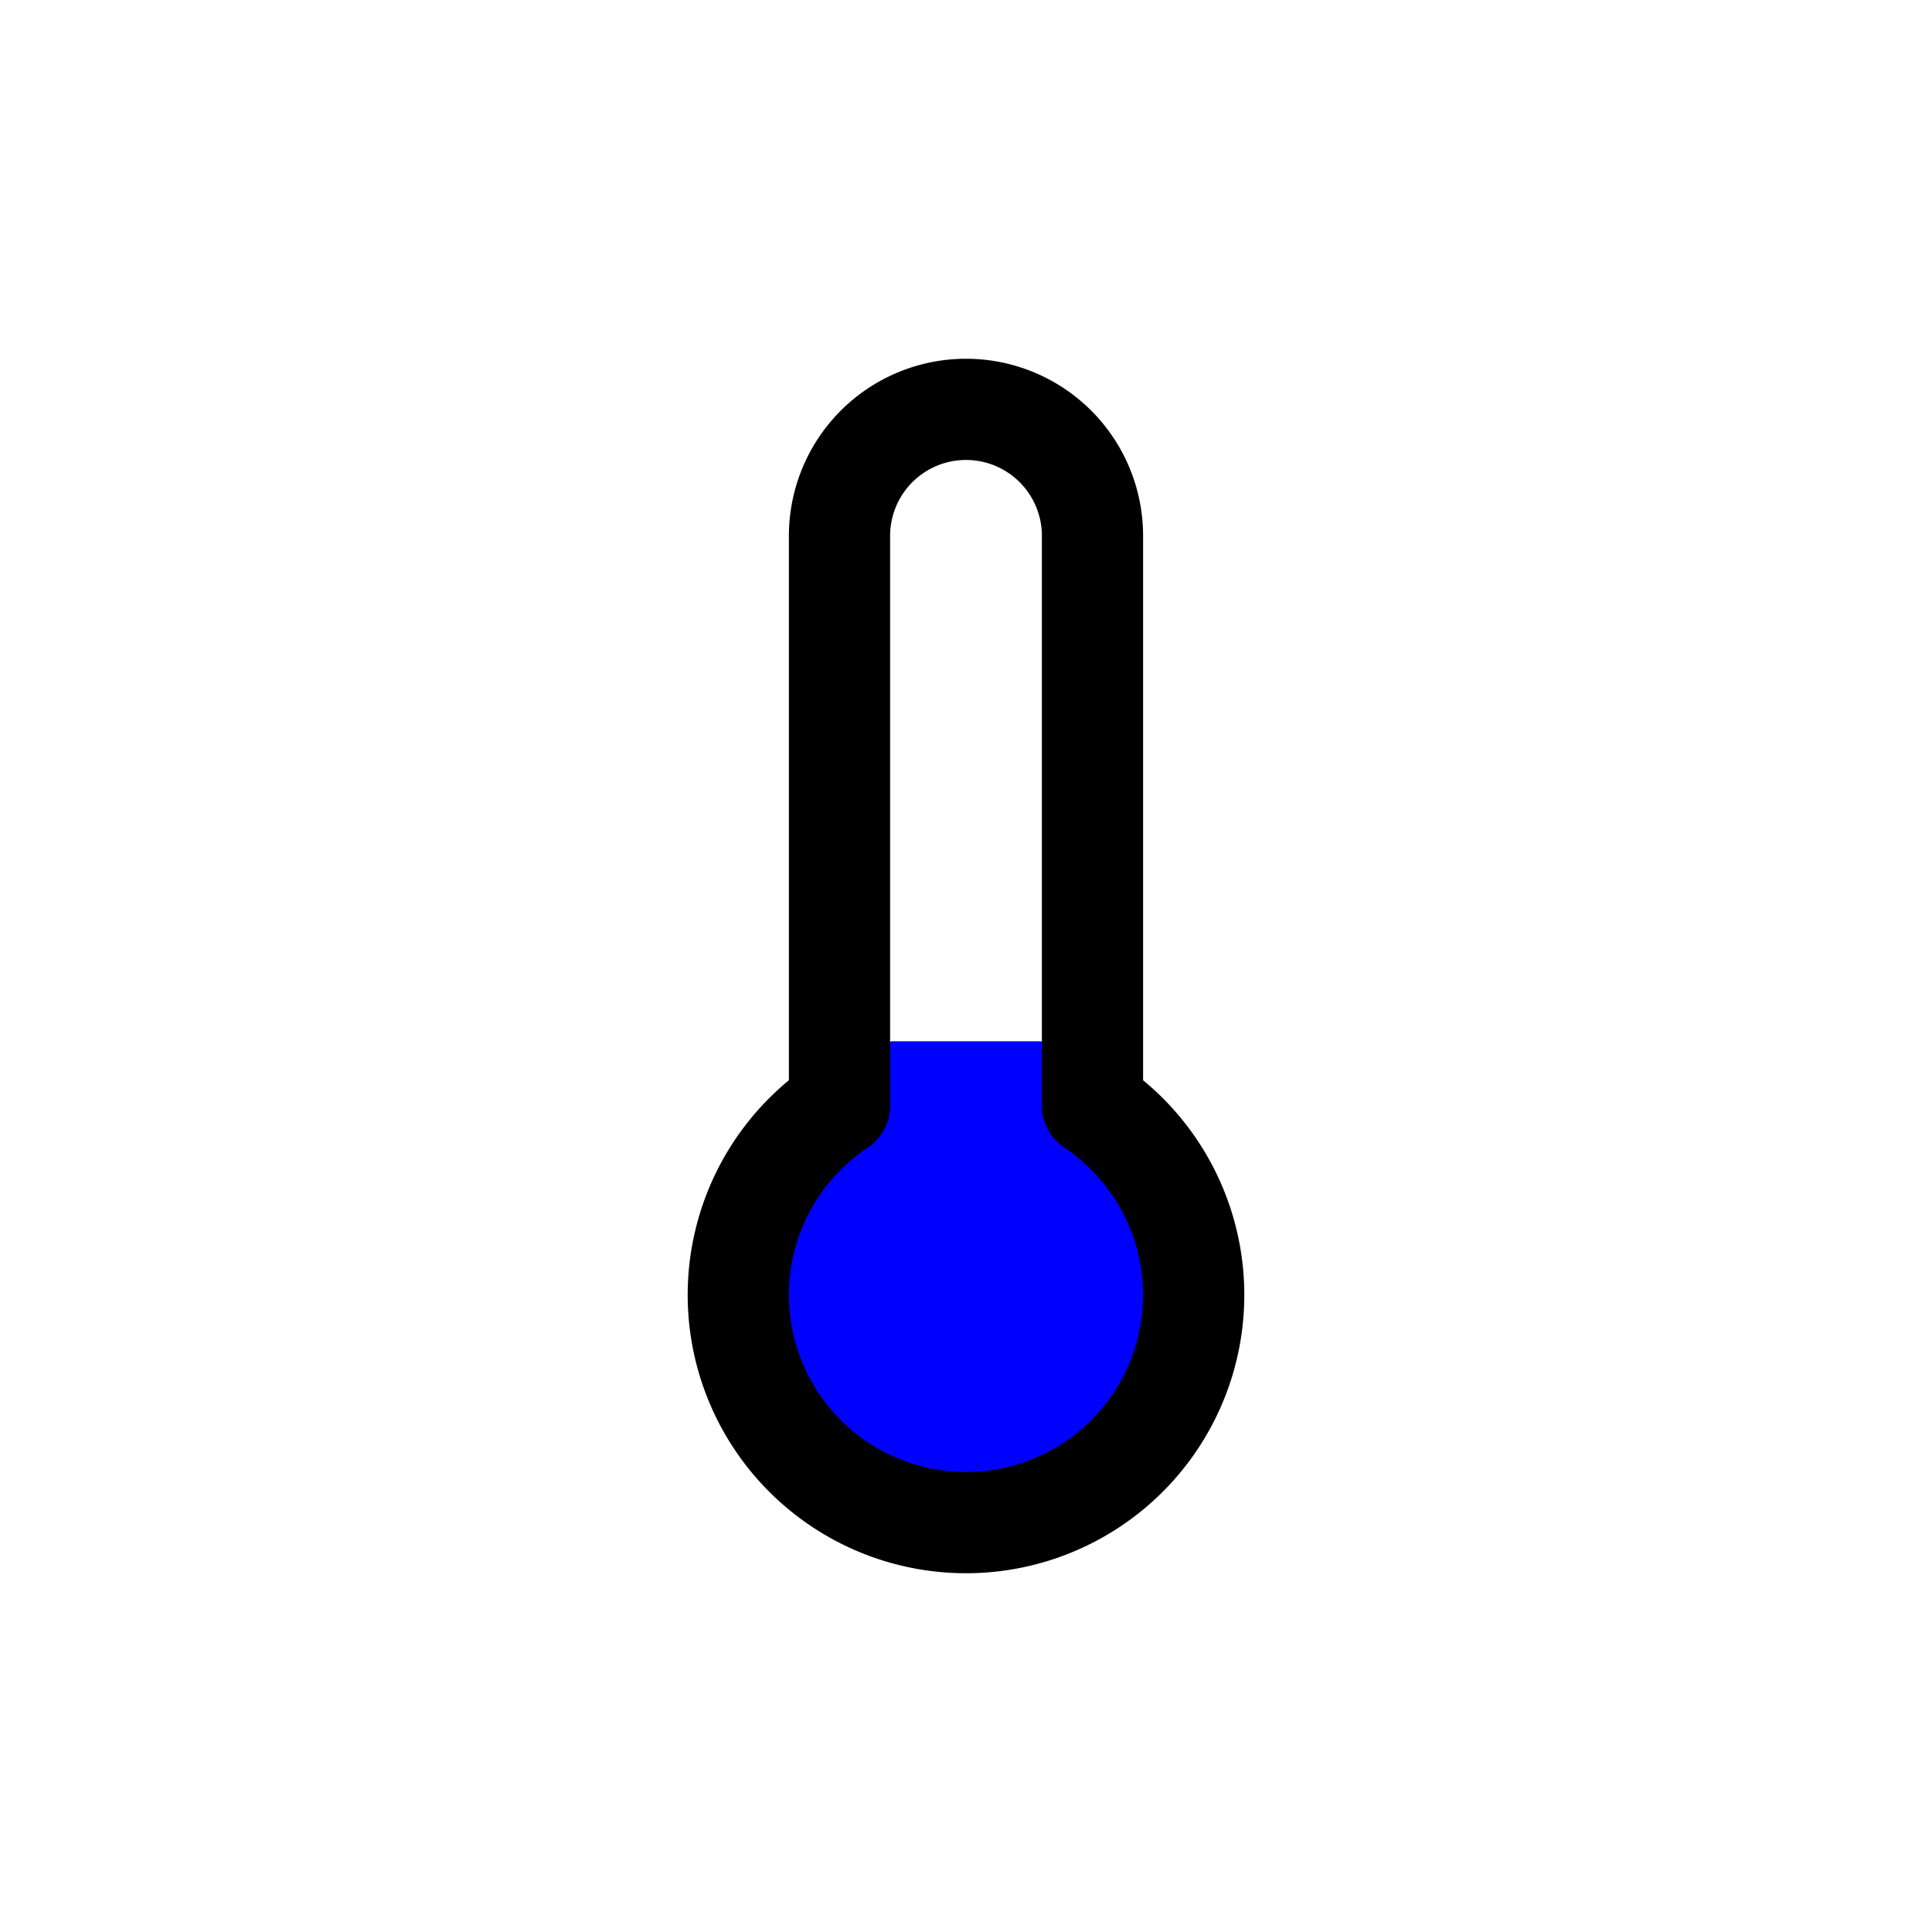 <?xml version="1.0" encoding="UTF-8" standalone="no"?>
<svg
   xmlns:dc="http://purl.org/dc/elements/1.1/"
   xmlns:cc="http://creativecommons.org/ns#"
   xmlns:rdf="http://www.w3.org/1999/02/22-rdf-syntax-ns#"
   xmlns:svg="http://www.w3.org/2000/svg"
   xmlns="http://www.w3.org/2000/svg"
   xmlns:sodipodi="http://sodipodi.sourceforge.net/DTD/sodipodi-0.dtd"
   xmlns:inkscape="http://www.inkscape.org/namespaces/inkscape"
   inkscape:version="1.0 (4035a4f, 2020-05-01)"
   sodipodi:docname="thermometer_min.svg"
   id="svg847"
   version="1.1"
   class="feather feather-thermometer"
   stroke-linejoin="round"
   stroke-linecap="round"
   stroke-width="2"
   stroke="currentColor"
   fill="none"
   viewBox="0 0 70 70"
   height="70"
   width="70">
  <defs
     id="defs851" />
  <sodipodi:namedview
     inkscape:current-layer="svg847"
     inkscape:window-maximized="1"
     inkscape:window-y="68"
     inkscape:window-x="0"
     inkscape:cy="49.405298"
     inkscape:cx="35.280446"
     inkscape:zoom="7.7775883"
     showgrid="false"
     id="namedview849"
     inkscape:window-height="1155"
     inkscape:window-width="1920"
     inkscape:pageshadow="2"
     inkscape:pageopacity="0"
     guidetolerance="10"
     gridtolerance="10"
     objecttolerance="10"
     borderopacity="1"
     bordercolor="#666666"
     pagecolor="#ffffff" />
  <path
     id="path1469"
     d="m 33.428,53.072 c -2.8,-0.752 -4.772,-3.29 -4.772,-6.143 0,-1.966 0.909,-3.789 2.534,-5.086 0.825,-0.658 1.07,-1.024 1.07,-1.594 v -0.377 h 2.692 2.692 l 0.072,0.451 c 0.086,0.541 0.396,1.022 0.866,1.344 1.062,0.728 2.119,2.183 2.511,3.458 0.269,0.876 0.311,2.334 0.092,3.237 -0.544,2.245 -2.406,4.133 -4.653,4.715 -0.8,0.207 -2.326,0.205 -3.106,-0.004 z"
     style="fill:#0000ff;stroke:#0000ff;stroke-width:0.401;stroke-opacity:1;fill-opacity:1" />
  <path
     id="path1471"
     d="m 32.31,39.452 v -1.634 h 2.695 2.695 v 1.634 1.634 h -2.695 -2.695 z"
     style="fill:#0000ff;fill-opacity:1;stroke:#0000ff;stroke-width:0.182;stroke-opacity:1" />
  <path
     style="stroke-width:3.667"
     id="path845"
     d="M 39.583,40.058 V 19.415 a 4.583,4.583 0 0 0 -9.166,0 v 20.643 a 8.25,8.25 0 1 0 9.166,0 z" />
</svg>
